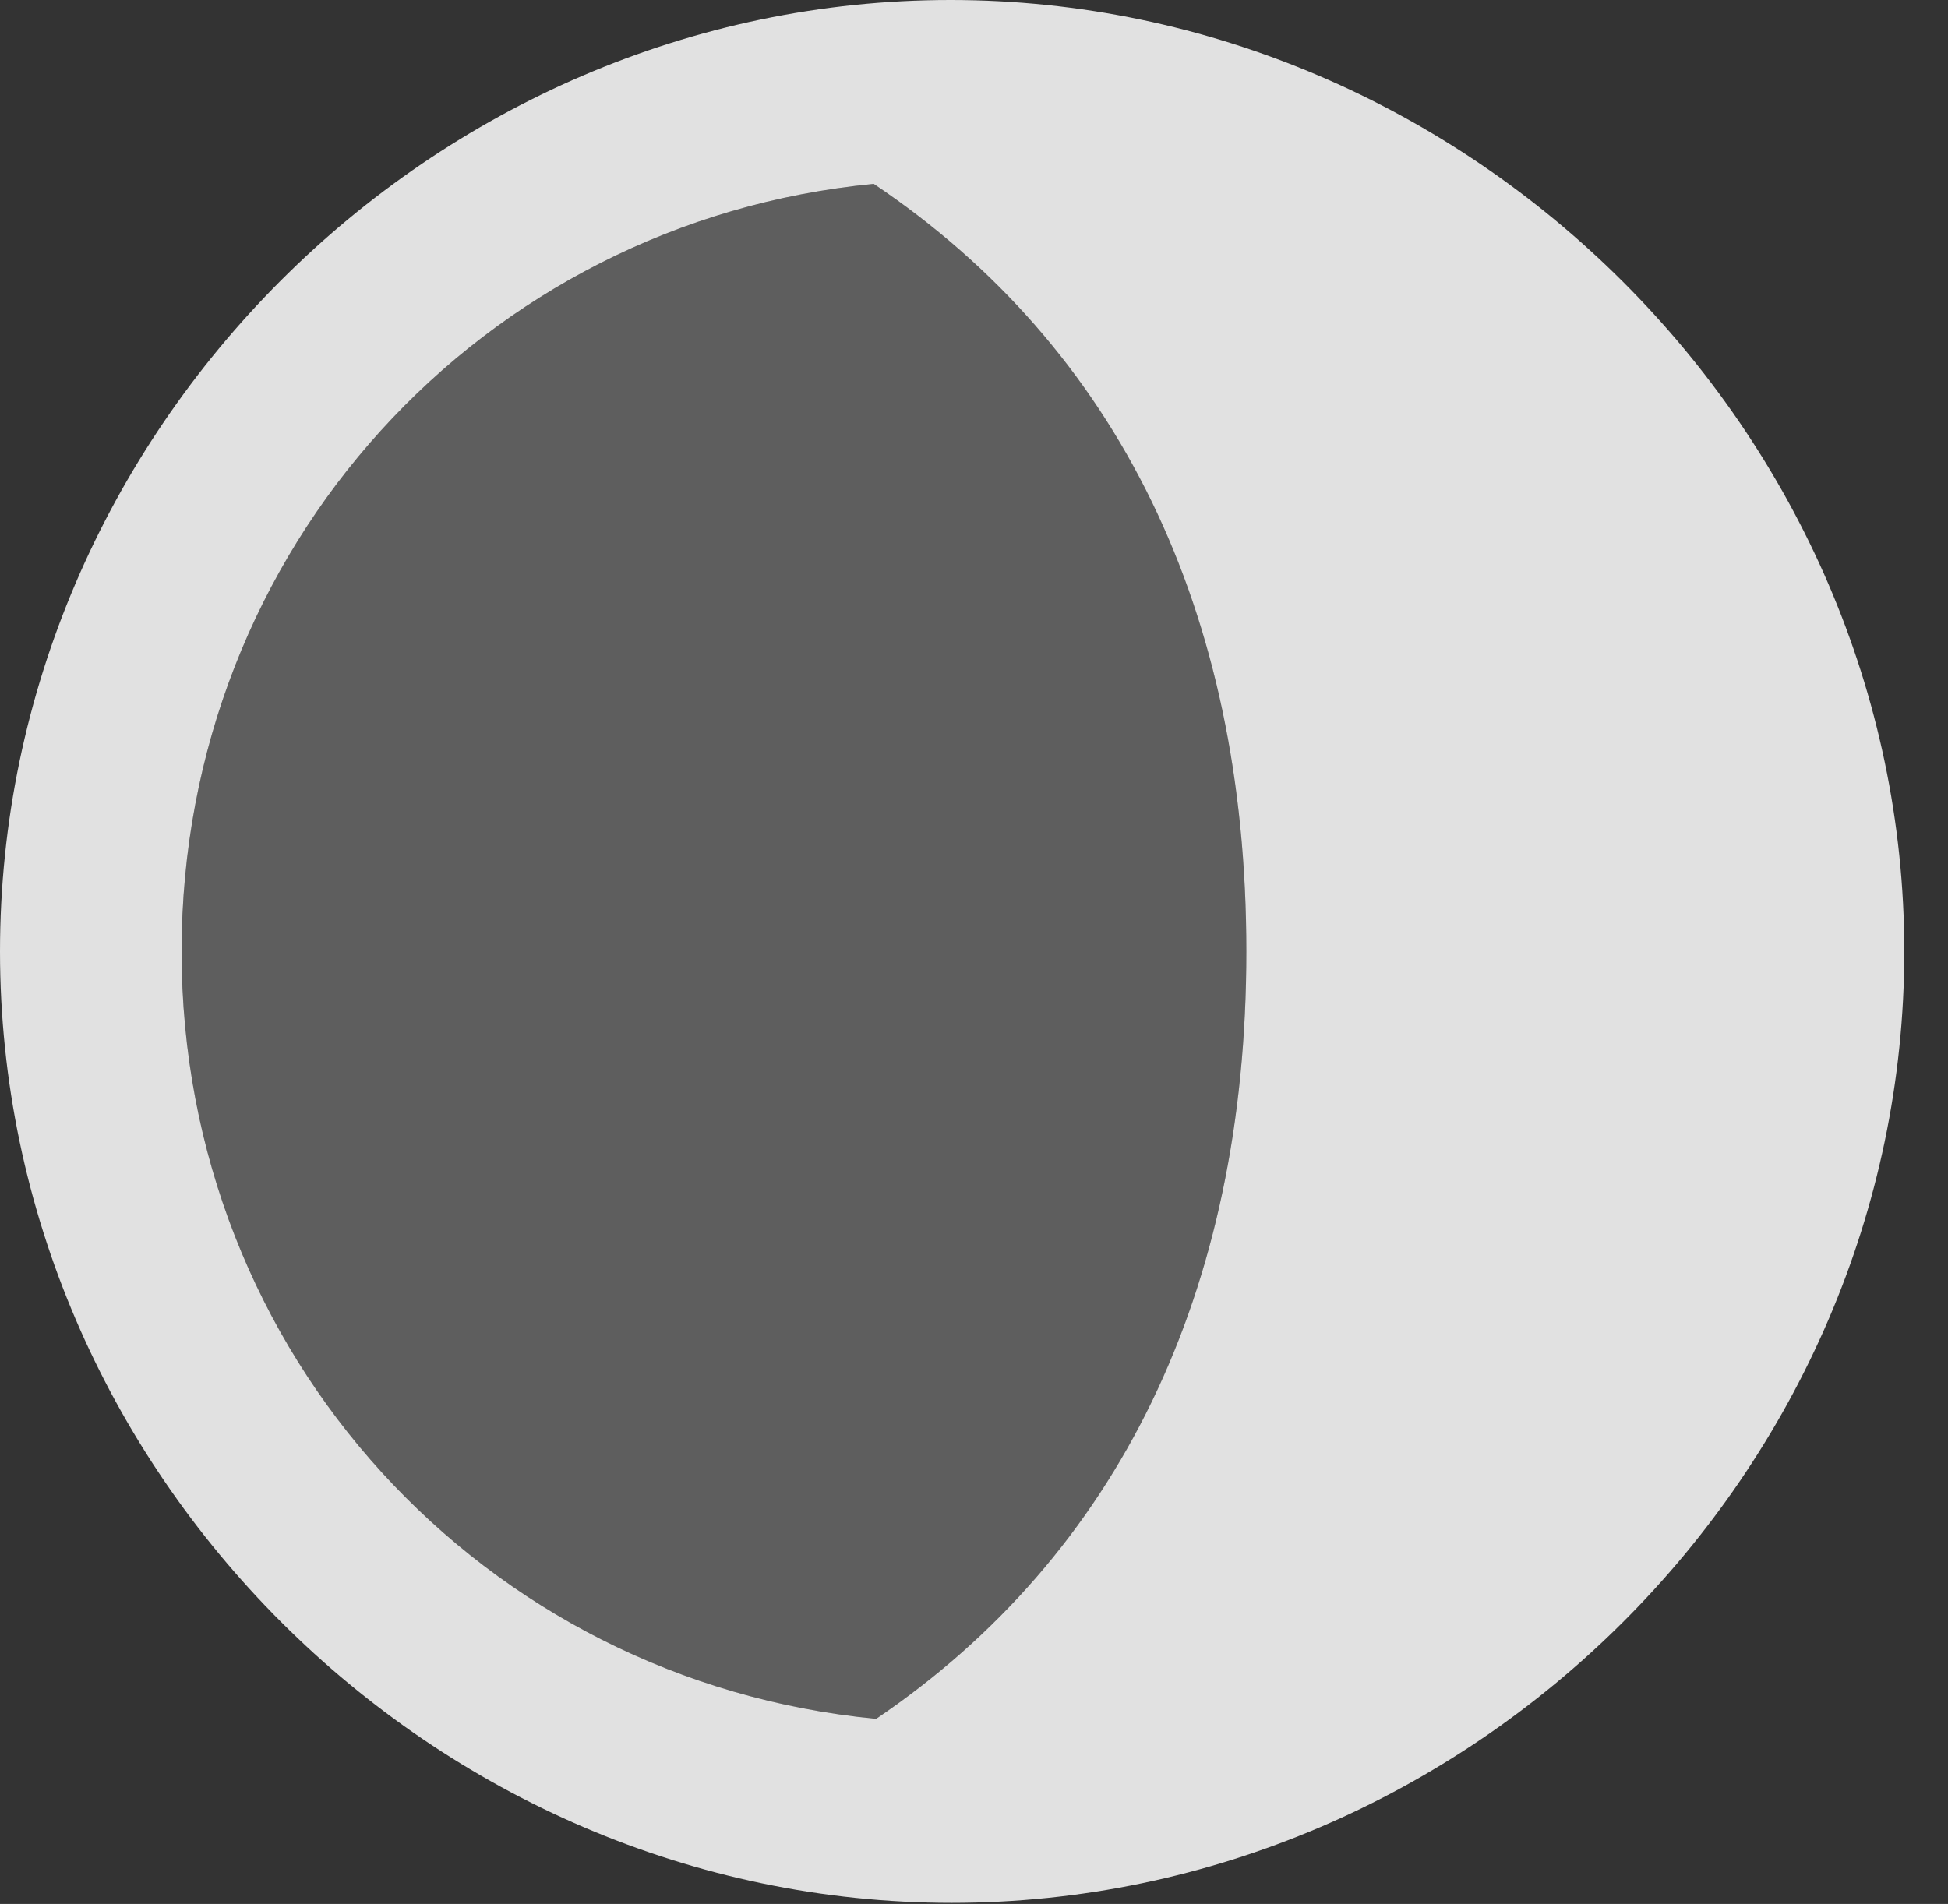 <?xml version="1.0" encoding="UTF-8"?>
<!--Generator: Apple Native CoreSVG 232.5-->
<!DOCTYPE svg
PUBLIC "-//W3C//DTD SVG 1.1//EN"
       "http://www.w3.org/Graphics/SVG/1.1/DTD/svg11.dtd">
<svg version="1.1" xmlns="http://www.w3.org/2000/svg" xmlns:xlink="http://www.w3.org/1999/xlink" width="16.133" height="15.771">
 <rect width="100%" height="100%" fill="#333333" stroke="none"/>
 <g>
  <rect height="15.771" opacity="0" width="16.133" x="0" y="0"/>
  <path d="M1.504 7.881C1.504 4.541 3.994 1.836 7.236 1.523C9.258 2.881 10.322 5.059 10.322 7.881C10.322 10.703 9.258 12.881 7.256 14.238C4.004 13.926 1.504 11.221 1.504 7.881Z" fill="#ffffff" fill-opacity="0.212"/>
  <path d="M0 7.881C0 12.188 3.584 15.762 7.881 15.762C12.188 15.762 15.771 12.188 15.771 7.881C15.771 3.584 12.178 0 7.871 0C3.574 0 0 3.574 0 7.881ZM1.504 7.881C1.504 4.541 3.994 1.836 7.236 1.523C9.258 2.881 10.322 5.059 10.322 7.881C10.322 10.703 9.258 12.881 7.256 14.238C4.004 13.926 1.504 11.221 1.504 7.881Z" fill="#ffffff" fill-opacity="0.85"/>
 </g>
</svg>
